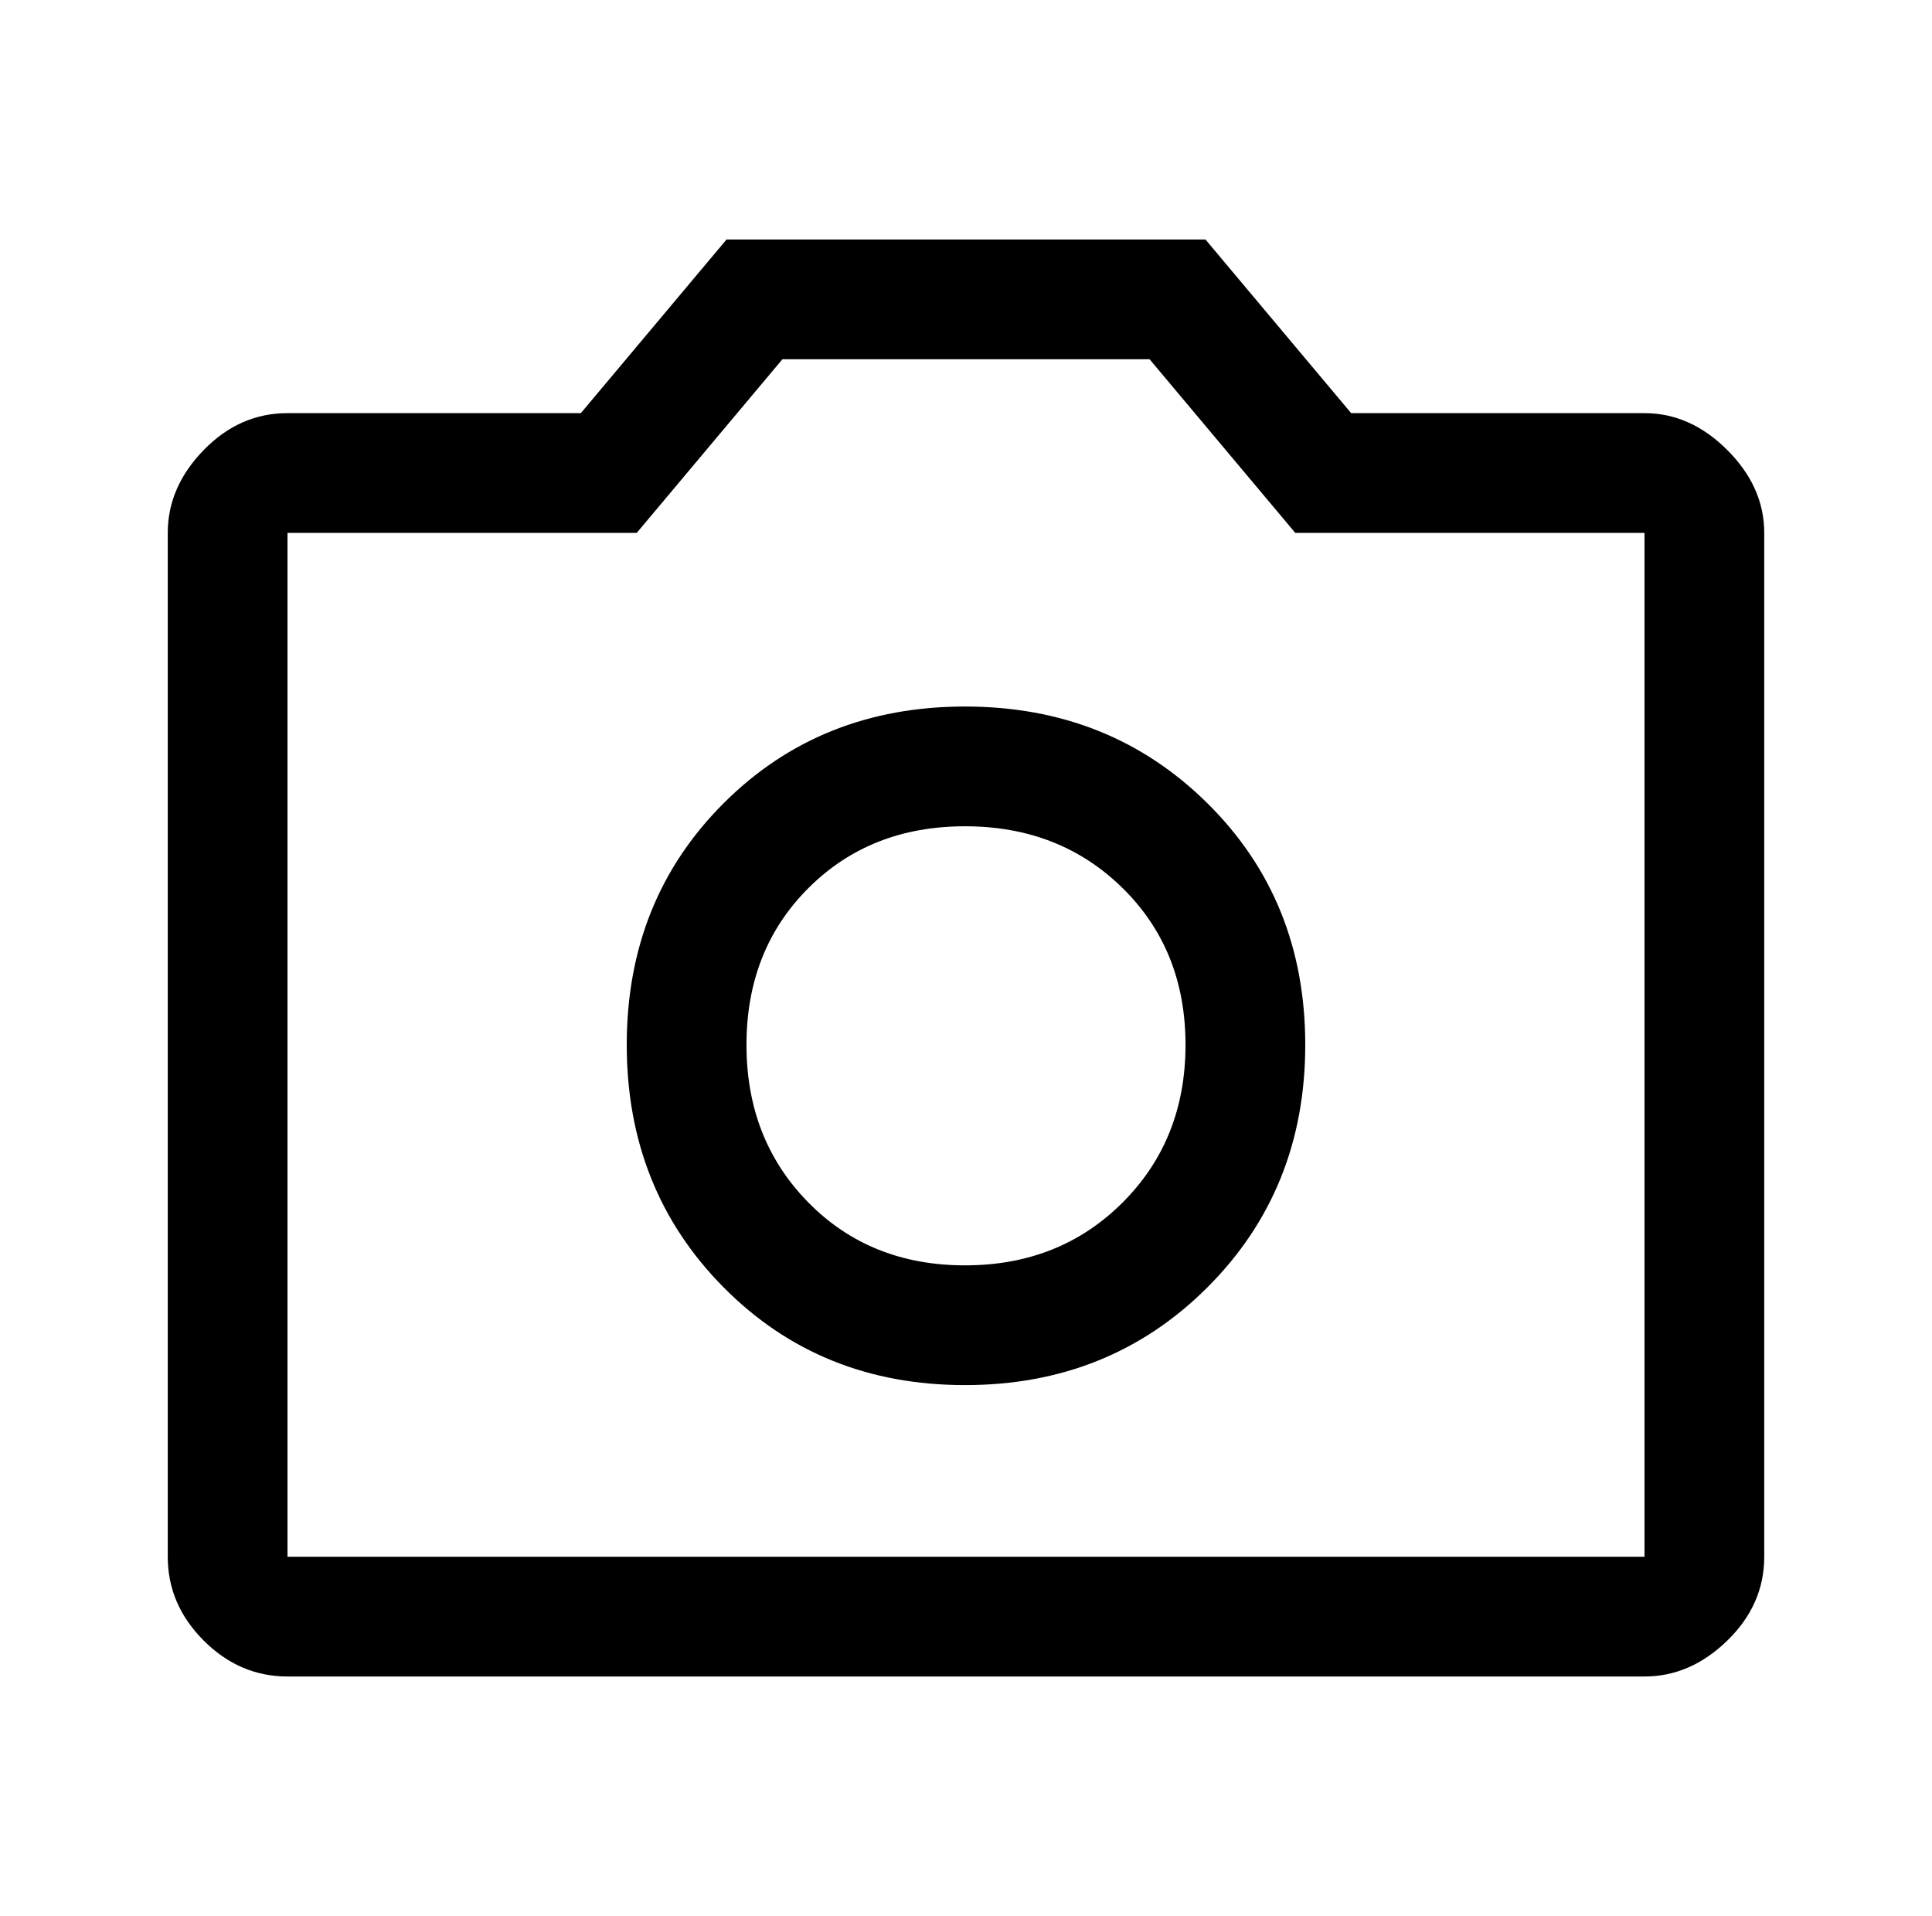 <svg width="119" height="118" viewBox="0 0 119 118" fill="none" xmlns="http://www.w3.org/2000/svg">
<g id="Camera_icon">
<path id="Vector" d="M59.439 85.304C65.379 85.304 70.358 83.296 74.373 79.281C78.388 75.266 80.396 70.288 80.396 64.347C80.396 58.406 78.388 53.448 74.373 49.474C70.358 45.5 65.379 43.513 59.439 43.513C53.498 43.513 48.54 45.5 44.566 49.474C40.591 53.448 38.604 58.406 38.604 64.347C38.604 70.288 40.591 75.266 44.566 79.281C48.54 83.296 53.498 85.304 59.439 85.304ZM59.439 77.929C55.546 77.929 52.33 76.638 49.79 74.057C47.249 71.476 45.979 68.239 45.979 64.347C45.979 60.455 47.249 57.238 49.79 54.698C52.33 52.158 55.546 50.888 59.439 50.888C63.331 50.888 66.568 52.158 69.149 54.698C71.73 57.238 73.021 60.455 73.021 64.347C73.021 68.239 71.73 71.476 69.149 74.057C66.568 76.638 63.331 77.929 59.439 77.929ZM17.708 103.25C15.742 103.25 14.021 102.513 12.546 101.037C11.071 99.562 10.333 97.842 10.333 95.875V32.819C10.333 30.934 11.071 29.234 12.546 27.718C14.021 26.202 15.742 25.444 17.708 25.444H35.777L44.75 14.75H74.25L83.223 25.444H101.292C103.176 25.444 104.877 26.202 106.393 27.718C107.909 29.234 108.667 30.934 108.667 32.819V95.875C108.667 97.842 107.909 99.562 106.393 101.037C104.877 102.513 103.176 103.25 101.292 103.25H17.708ZM101.292 95.875V32.819H79.781L70.808 22.125H48.192L39.219 32.819H17.708V95.875H101.292Z" fill="black"/>
</g>
</svg>
